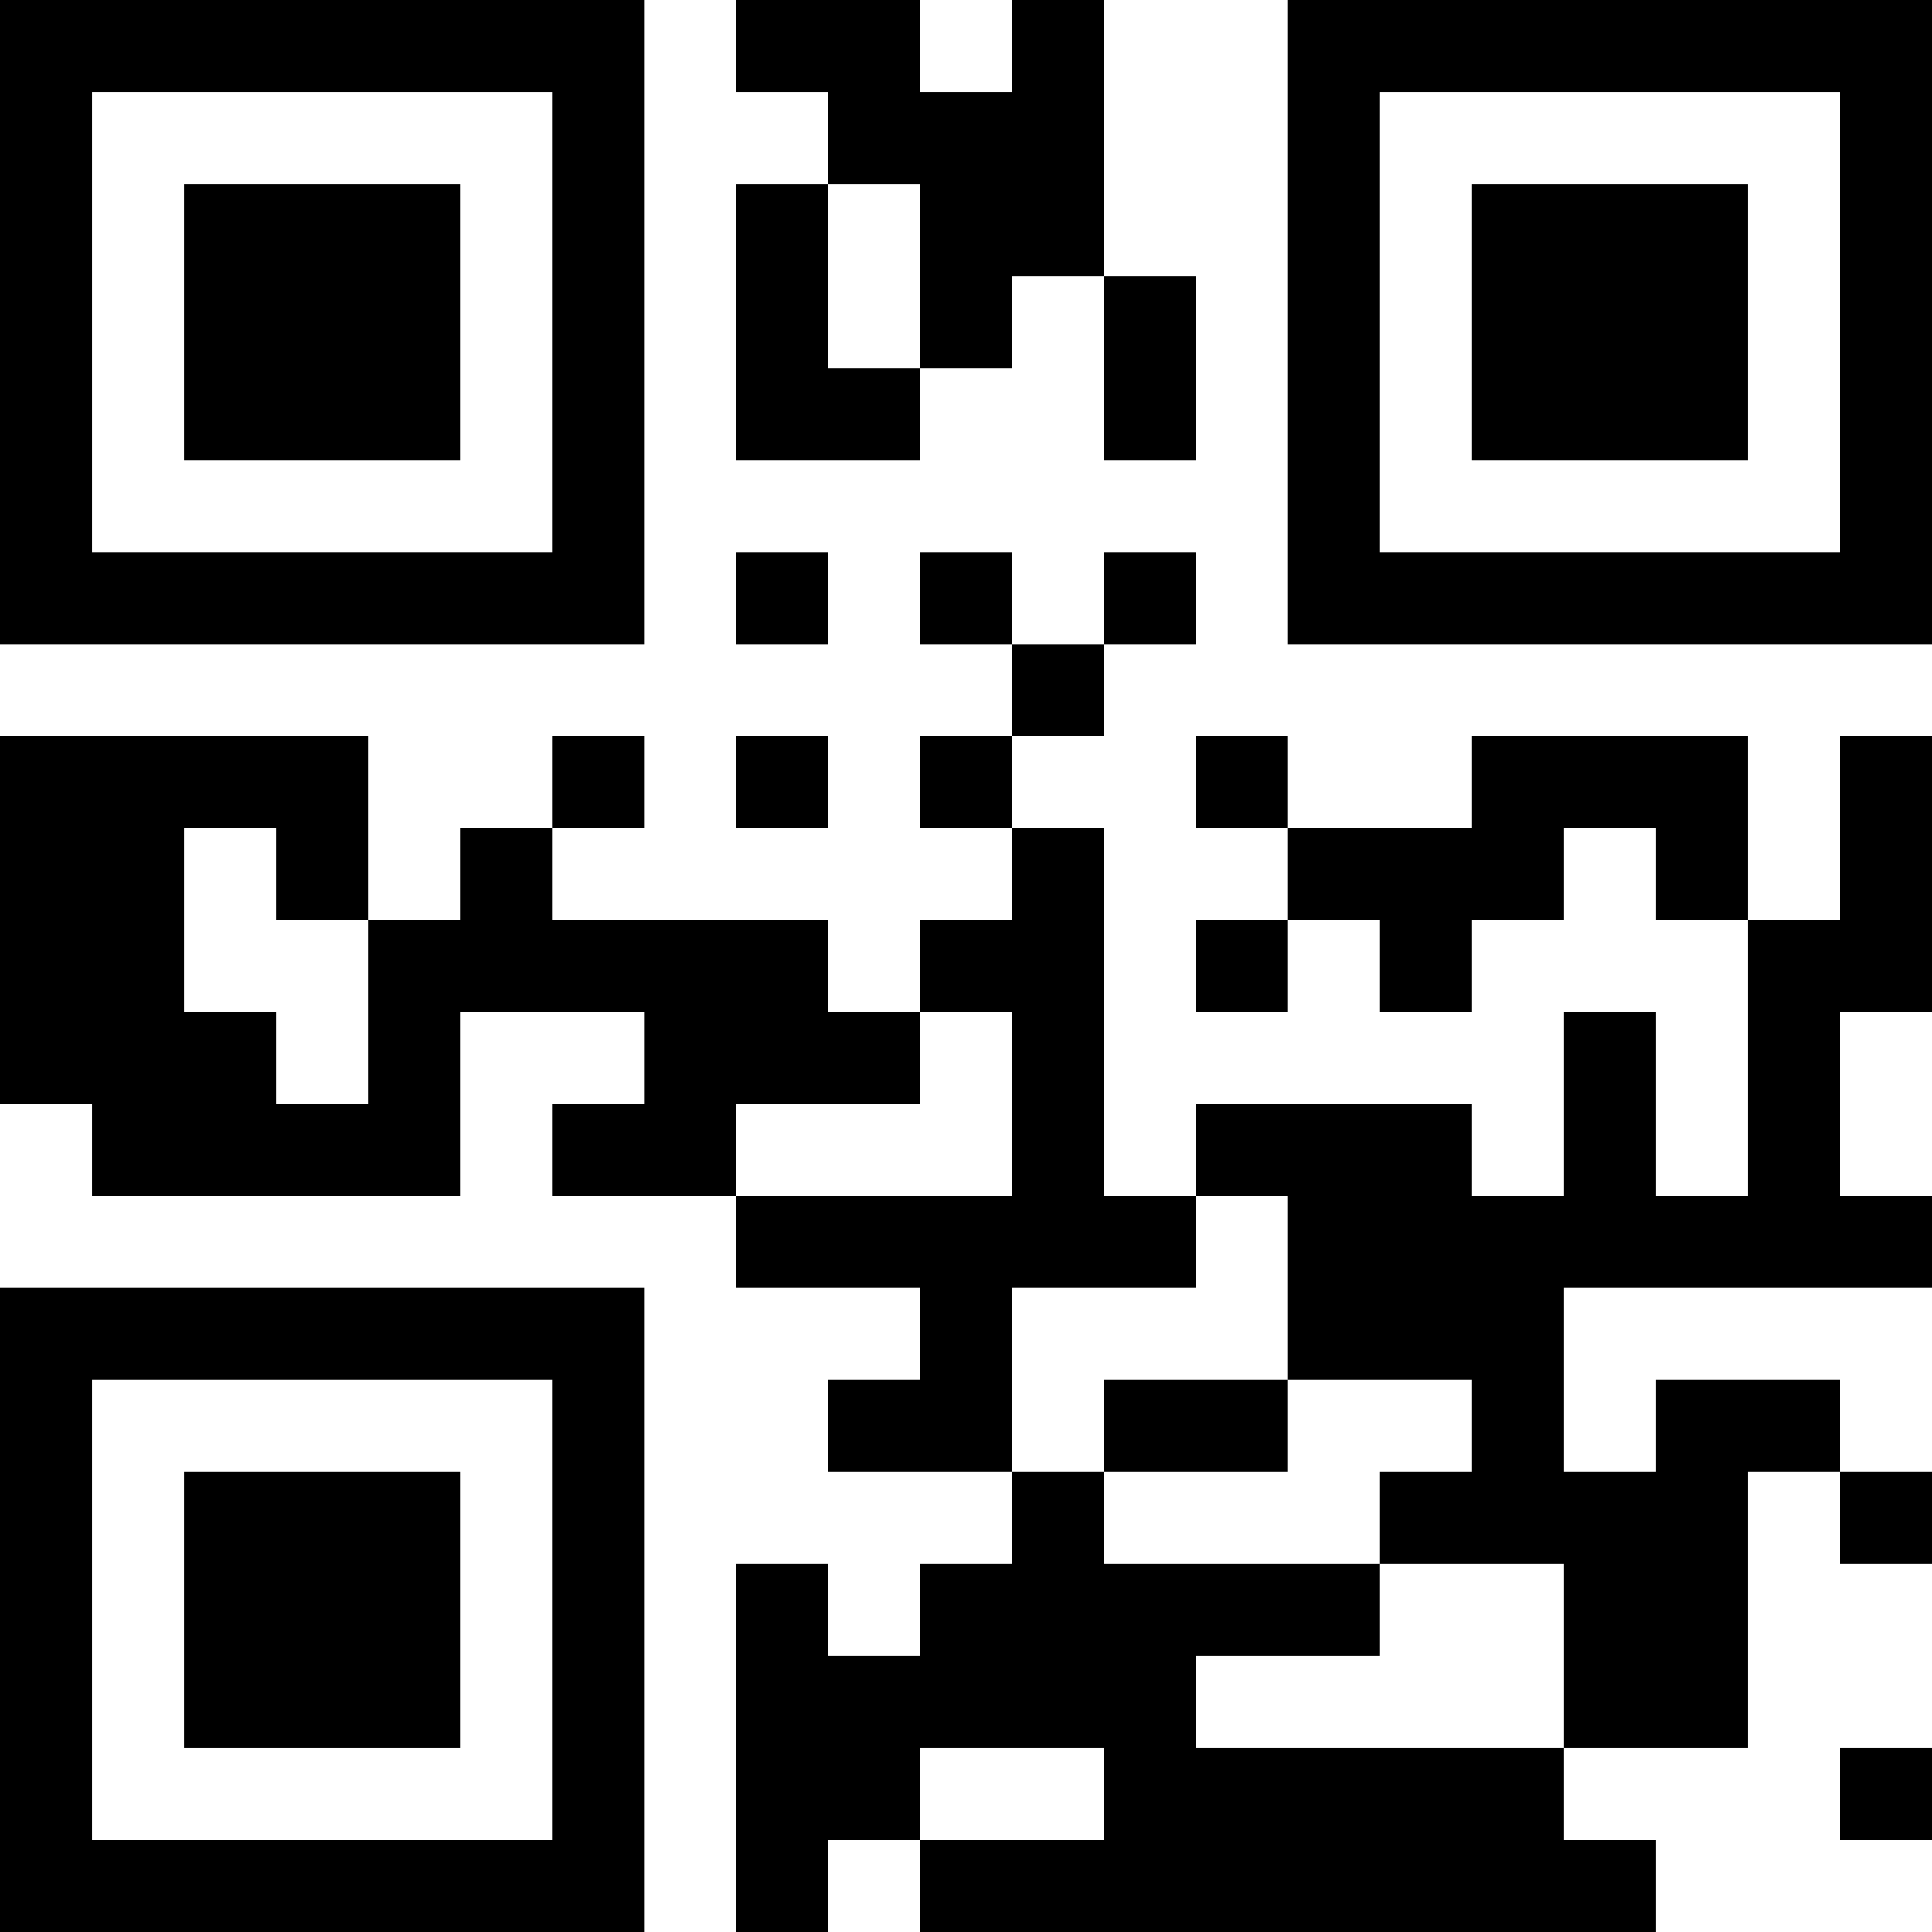 <?xml version="1.0" encoding="UTF-8"?>
<svg xmlns="http://www.w3.org/2000/svg" version="1.1" width="200" height="200" viewBox="0 0 200 200"><rect x="0" y="0" width="200" height="200" fill="#ffffff"/><g transform="scale(9.524)"><g transform="translate(0,0)"><path fill-rule="evenodd" d="M8 0L8 1L9 1L9 2L8 2L8 5L10 5L10 4L11 4L11 3L12 3L12 5L13 5L13 3L12 3L12 0L11 0L11 1L10 1L10 0ZM9 2L9 4L10 4L10 2ZM8 6L8 7L9 7L9 6ZM10 6L10 7L11 7L11 8L10 8L10 9L11 9L11 10L10 10L10 11L9 11L9 10L6 10L6 9L7 9L7 8L6 8L6 9L5 9L5 10L4 10L4 8L0 8L0 12L1 12L1 13L5 13L5 11L7 11L7 12L6 12L6 13L8 13L8 14L10 14L10 15L9 15L9 16L11 16L11 17L10 17L10 18L9 18L9 17L8 17L8 21L9 21L9 20L10 20L10 21L18 21L18 20L17 20L17 19L19 19L19 16L20 16L20 17L21 17L21 16L20 16L20 15L18 15L18 16L17 16L17 14L21 14L21 13L20 13L20 11L21 11L21 8L20 8L20 10L19 10L19 8L16 8L16 9L14 9L14 8L13 8L13 9L14 9L14 10L13 10L13 11L14 11L14 10L15 10L15 11L16 11L16 10L17 10L17 9L18 9L18 10L19 10L19 13L18 13L18 11L17 11L17 13L16 13L16 12L13 12L13 13L12 13L12 9L11 9L11 8L12 8L12 7L13 7L13 6L12 6L12 7L11 7L11 6ZM8 8L8 9L9 9L9 8ZM2 9L2 11L3 11L3 12L4 12L4 10L3 10L3 9ZM10 11L10 12L8 12L8 13L11 13L11 11ZM13 13L13 14L11 14L11 16L12 16L12 17L15 17L15 18L13 18L13 19L17 19L17 17L15 17L15 16L16 16L16 15L14 15L14 13ZM12 15L12 16L14 16L14 15ZM10 19L10 20L12 20L12 19ZM20 19L20 20L21 20L21 19ZM0 0L0 7L7 7L7 0ZM1 1L1 6L6 6L6 1ZM2 2L2 5L5 5L5 2ZM14 0L14 7L21 7L21 0ZM15 1L15 6L20 6L20 1ZM16 2L16 5L19 5L19 2ZM0 14L0 21L7 21L7 14ZM1 15L1 20L6 20L6 15ZM2 16L2 19L5 19L5 16Z" fill="#000000"/></g></g></svg>
